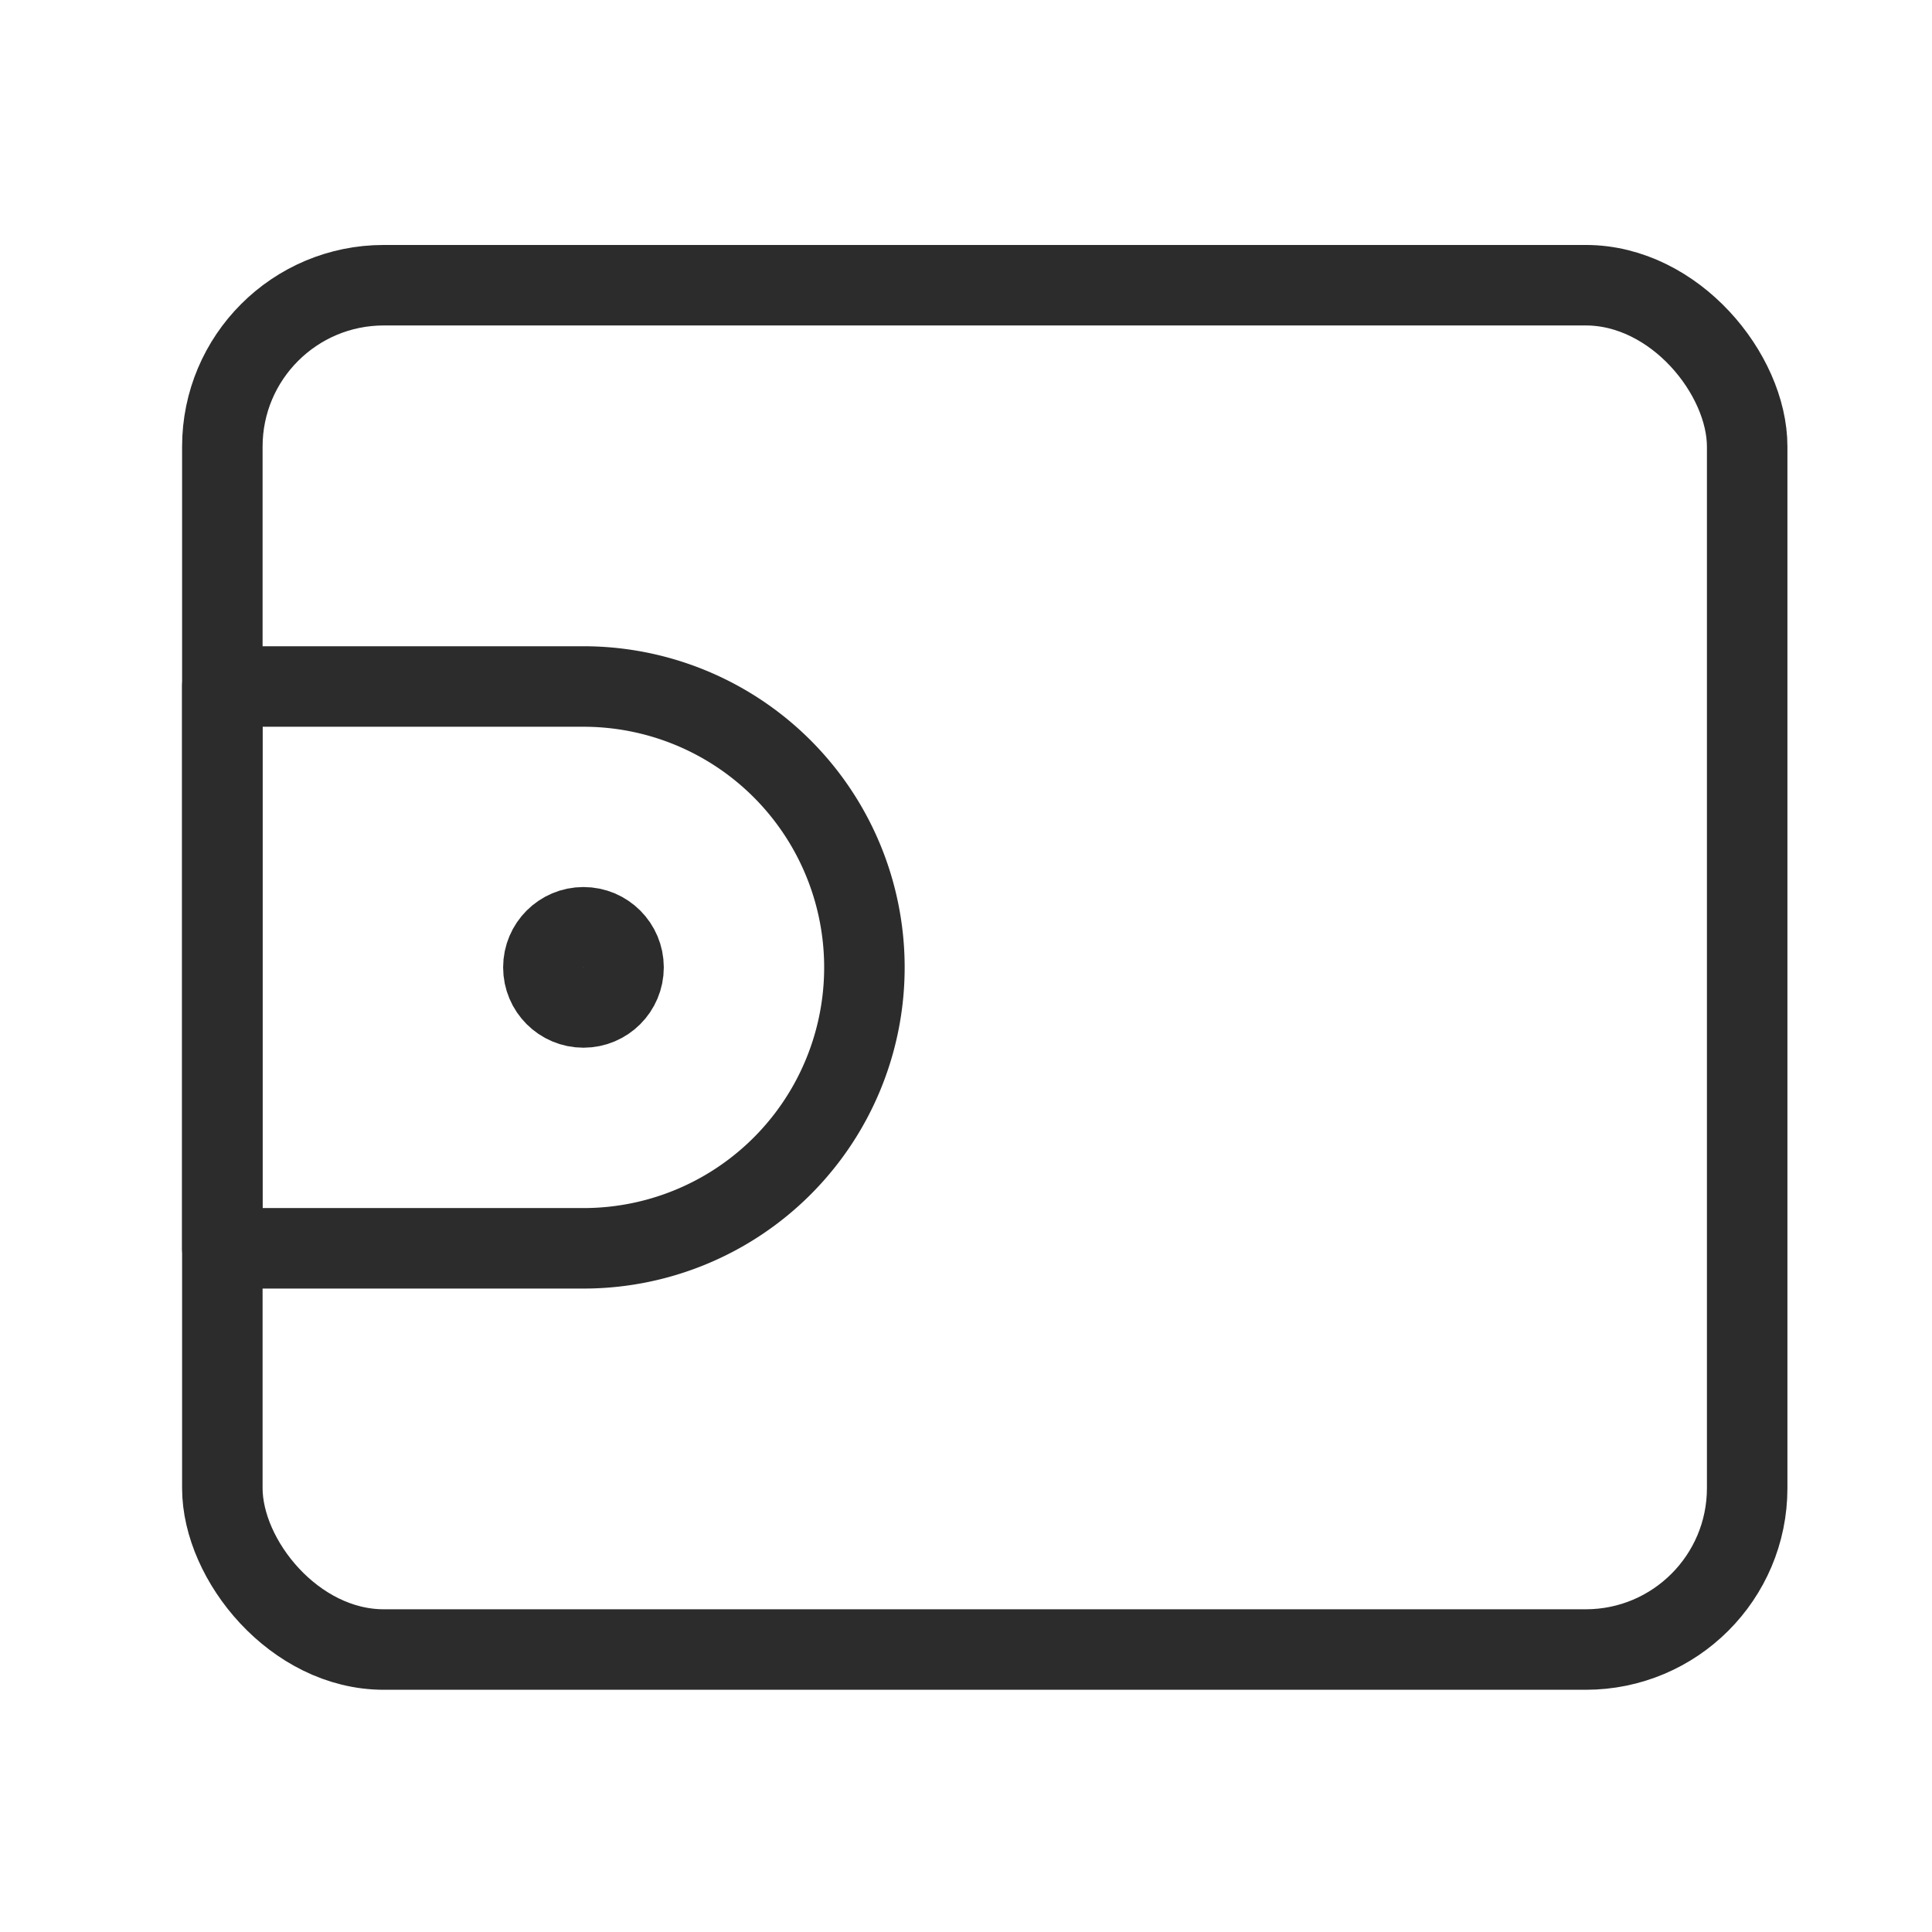 <svg xmlns="http://www.w3.org/2000/svg" width="24" height="24" viewBox="0 0 24 24"><defs><style>.a,.b{fill:none;}.b{stroke:#2c2c2c;stroke-linecap:round;stroke-linejoin:round;}</style></defs><rect class="a" width="24" height="24"/><g transform="translate(2.762 3.543)"><rect class="b" width="18.942" height="16.948" rx="2.005"/><path class="b" d="M0,0H4.486A3.489,3.489,0,0,1,7.976,3.489v0A3.489,3.489,0,0,1,4.486,6.979H0a0,0,0,0,1,0,0V0A0,0,0,0,1,0,0Z" transform="translate(0 4.985)"/><circle class="b" cx="0.498" cy="0.498" r="0.498" transform="translate(3.988 7.976)"/></g></svg>